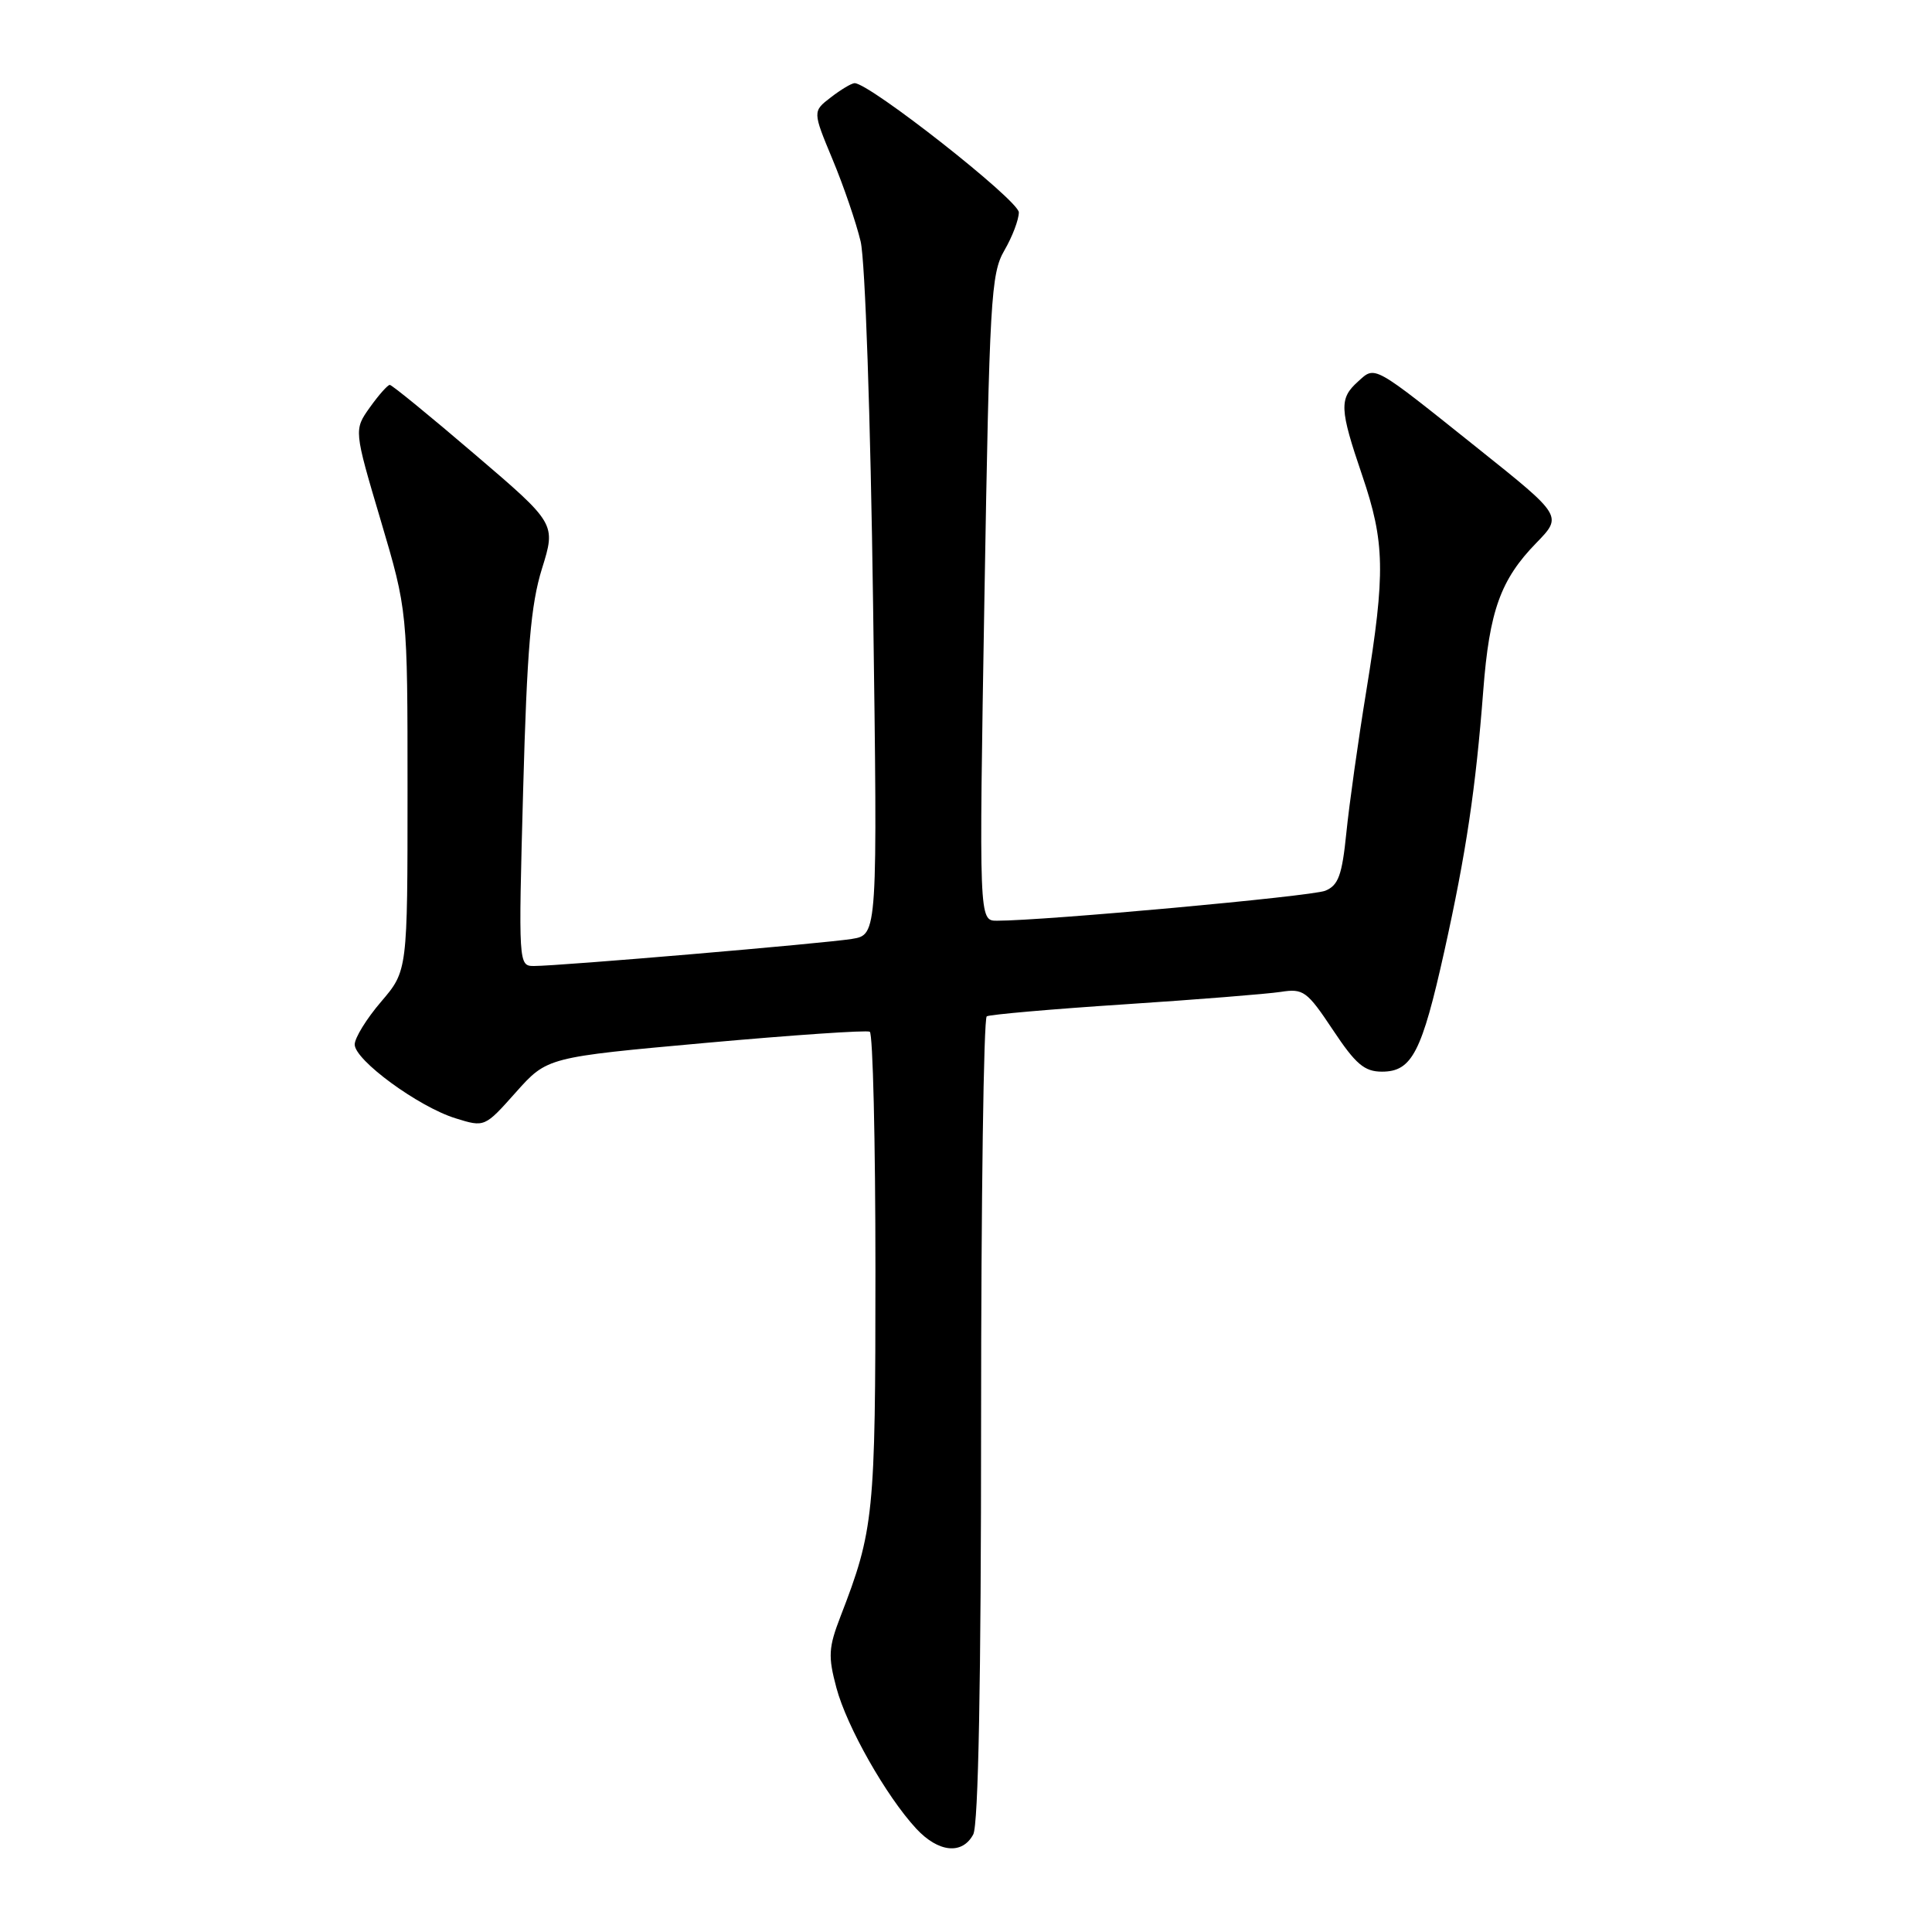 <?xml version="1.0" encoding="UTF-8" standalone="no"?>
<!DOCTYPE svg PUBLIC "-//W3C//DTD SVG 1.1//EN" "http://www.w3.org/Graphics/SVG/1.1/DTD/svg11.dtd" >
<svg xmlns="http://www.w3.org/2000/svg" xmlns:xlink="http://www.w3.org/1999/xlink" version="1.1" viewBox="0 0 256 256">
 <g >
 <path fill="currentColor"
d=" M 128.96 243.07 C 129.64 241.80 130.00 222.75 130.00 188.12 C 130.00 158.97 130.34 134.92 130.75 134.67 C 131.16 134.43 139.38 133.71 149.00 133.08 C 158.62 132.45 167.95 131.70 169.71 131.43 C 172.70 130.96 173.19 131.32 176.61 136.46 C 179.63 141.01 180.79 142.00 183.12 142.00 C 187.09 142.00 188.40 139.45 191.39 126.00 C 194.27 113.00 195.54 104.52 196.54 91.50 C 197.35 80.93 198.84 76.79 203.57 71.94 C 207.04 68.37 207.04 68.37 195.86 59.44 C 181.75 48.16 182.27 48.45 179.93 50.57 C 177.43 52.82 177.49 54.16 180.50 63.00 C 183.51 71.85 183.59 75.88 181.05 91.50 C 179.97 98.10 178.78 106.58 178.40 110.34 C 177.83 115.99 177.34 117.32 175.60 118.03 C 173.76 118.77 138.40 122.00 132.10 122.00 C 129.72 122.00 129.72 122.00 130.44 79.25 C 131.11 39.66 131.30 36.26 133.08 33.19 C 134.14 31.37 135.00 29.10 135.00 28.14 C 135.00 26.56 115.16 10.96 113.23 11.02 C 112.83 11.03 111.41 11.88 110.09 12.90 C 107.67 14.76 107.67 14.76 110.32 21.13 C 111.78 24.63 113.45 29.52 114.04 32.00 C 114.64 34.57 115.35 55.25 115.69 80.18 C 116.29 123.86 116.29 123.86 112.89 124.41 C 109.22 125.01 74.14 128.00 70.75 128.00 C 68.70 128.00 68.69 127.79 69.32 104.66 C 69.83 86.06 70.33 80.12 71.81 75.36 C 73.67 69.39 73.67 69.39 62.91 60.20 C 57.00 55.14 51.93 51.00 51.65 51.00 C 51.37 51.00 50.18 52.34 49.01 53.98 C 46.89 56.96 46.89 56.96 50.45 68.96 C 54.00 80.95 54.00 80.95 54.00 104.80 C 54.00 128.64 54.00 128.64 50.50 132.73 C 48.57 134.98 47.00 137.53 47.00 138.40 C 47.00 140.47 55.45 146.66 60.36 148.18 C 64.22 149.38 64.22 149.38 68.36 144.73 C 72.50 140.09 72.50 140.09 93.50 138.19 C 105.05 137.15 114.84 136.48 115.25 136.71 C 115.66 136.93 116.00 151.17 116.00 168.34 C 116.00 200.74 115.80 202.74 111.37 214.19 C 109.78 218.31 109.71 219.47 110.83 223.65 C 112.21 228.81 117.42 238.00 121.40 242.30 C 124.34 245.47 127.51 245.79 128.96 243.07 Z "/>
</g>
</svg>